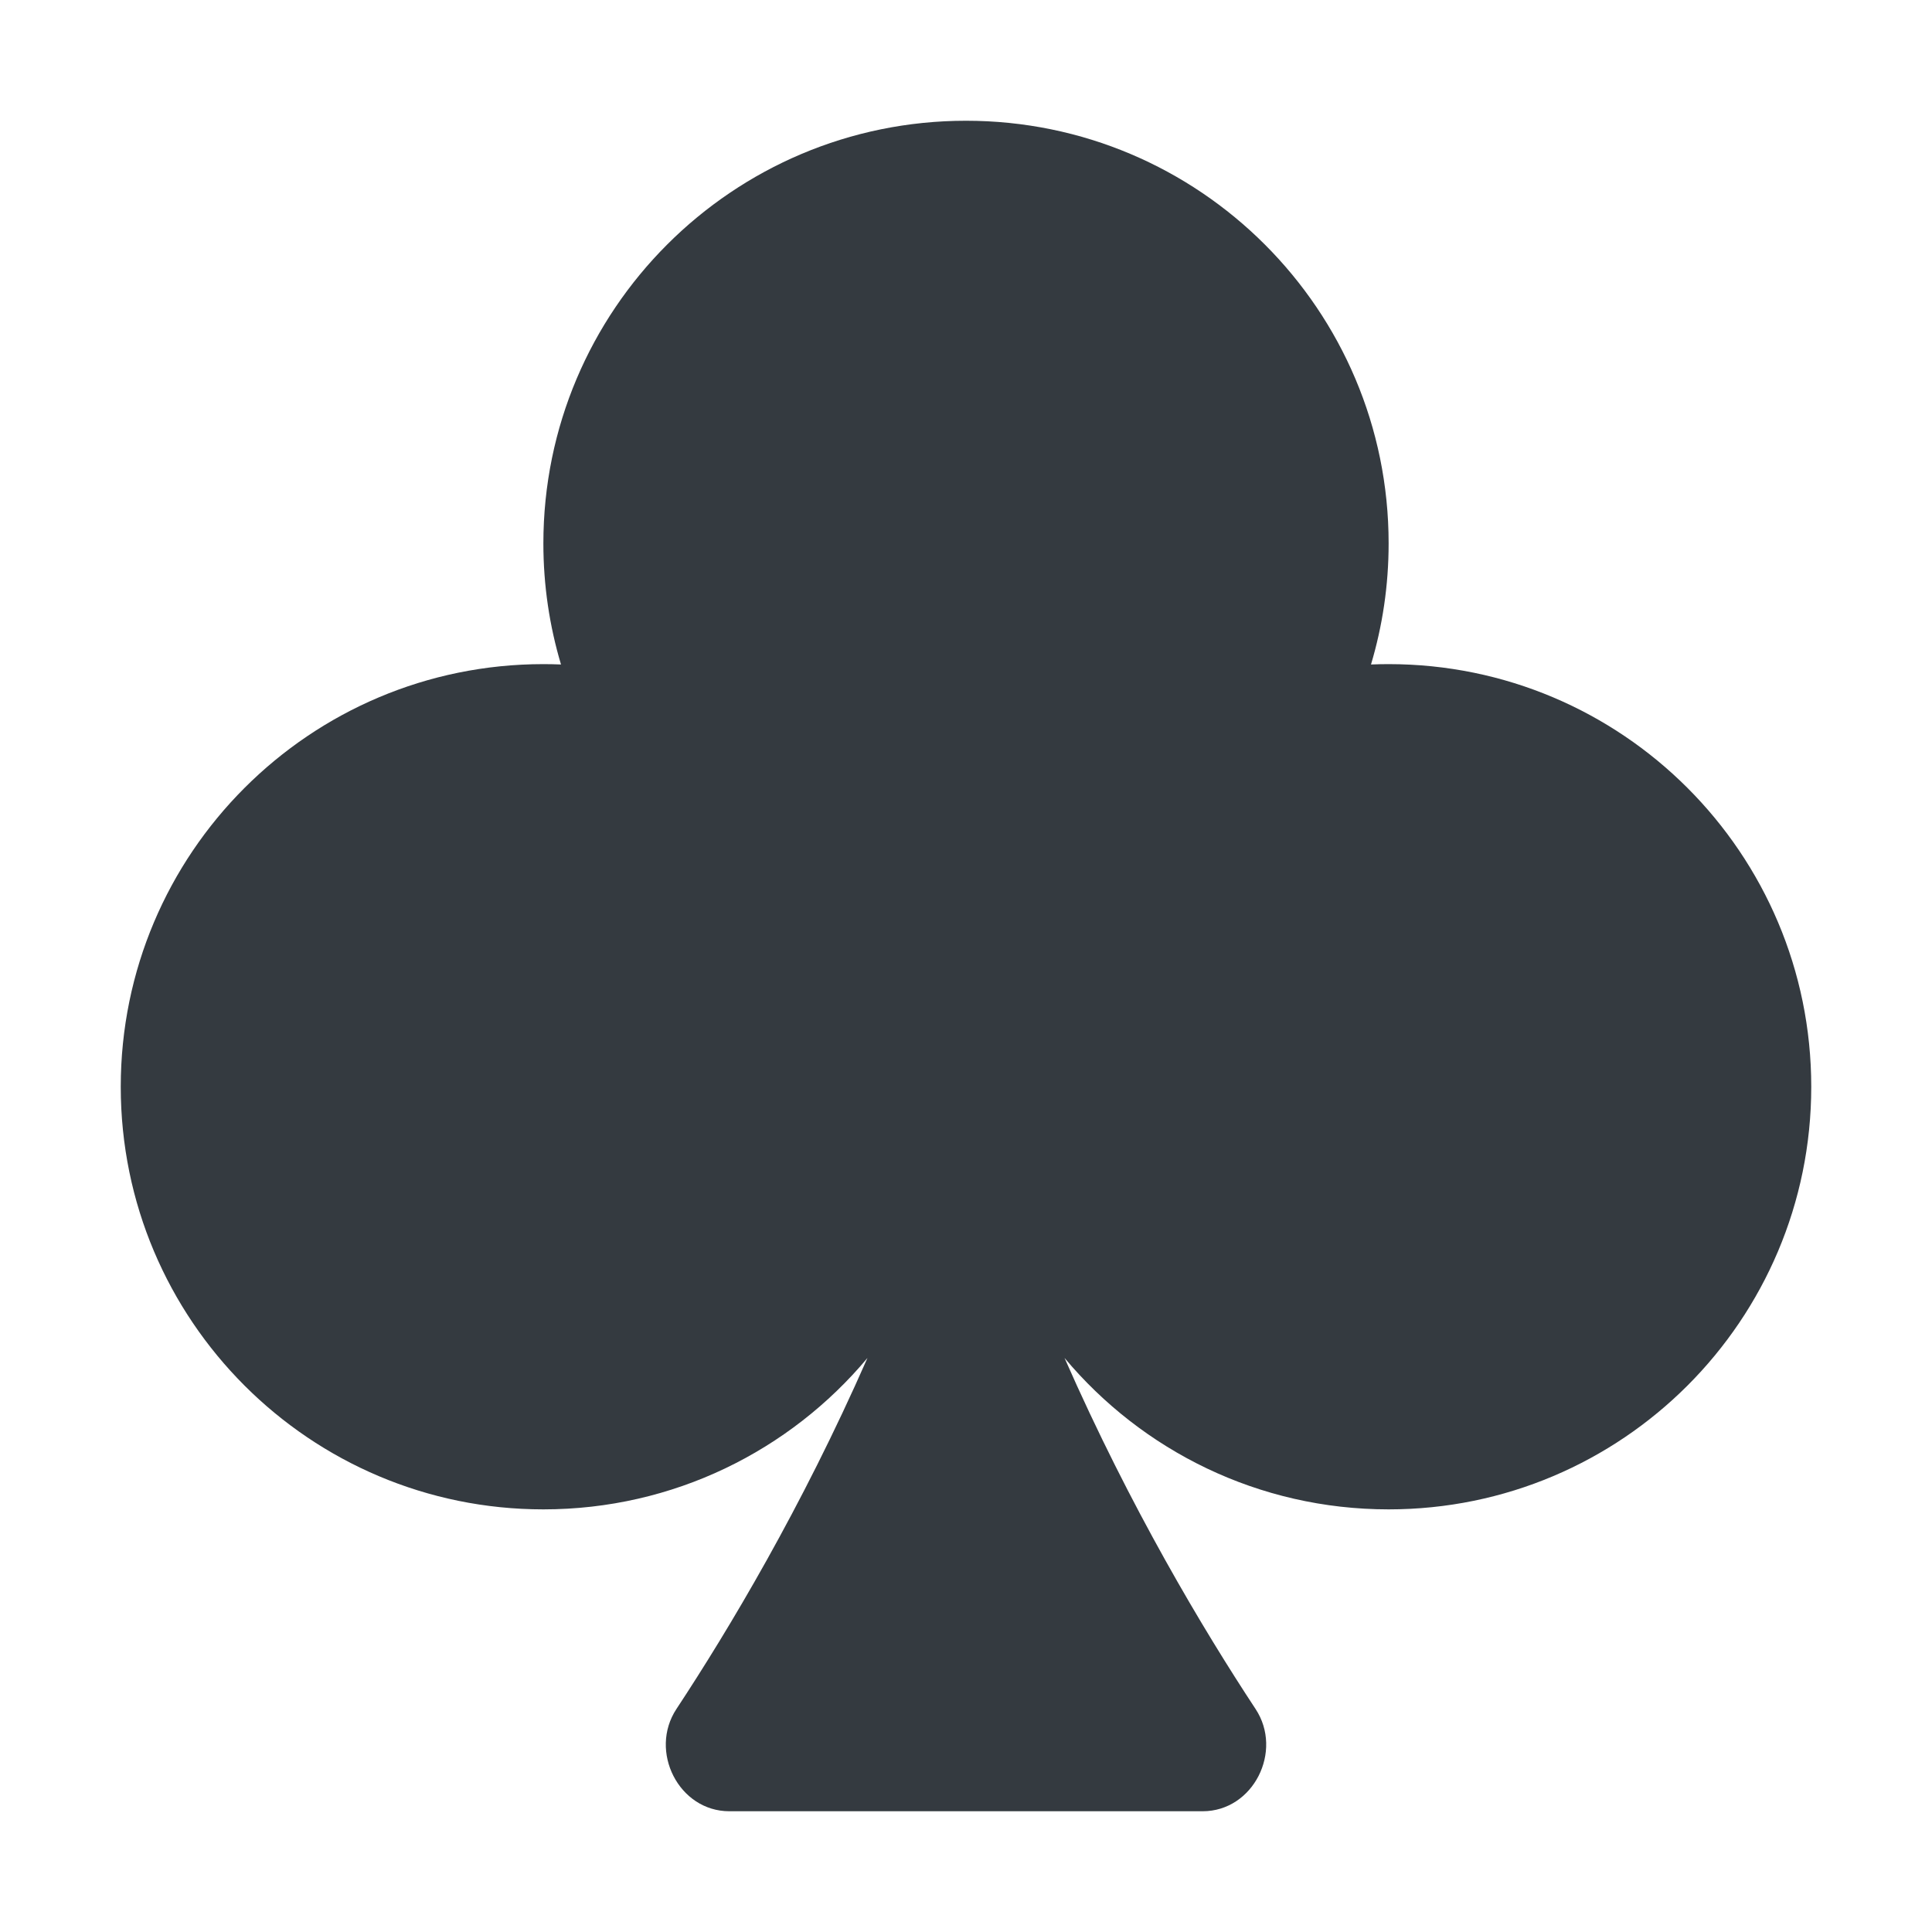 <svg width="16" height="16" viewBox="0 0 16 16" fill="none" xmlns="http://www.w3.org/2000/svg">
<path d="M11.5 12.5C10.422 12.5 9.458 12.013 8.816 11.246C9.363 12.49 9.965 13.496 10.398 14.153C10.629 14.503 10.379 15 9.96 15H6.04C5.621 15 5.371 14.503 5.602 14.153C6.035 13.496 6.637 12.49 7.184 11.246C6.542 12.013 5.578 12.5 4.5 12.5C2.567 12.5 1 10.933 1 9C1 7.067 2.567 5.5 4.5 5.5C4.549 5.5 4.597 5.501 4.646 5.503C4.551 5.185 4.5 4.849 4.5 4.5C4.5 2.567 6.067 1 8 1C9.933 1 11.5 2.567 11.5 4.5C11.5 4.849 11.449 5.185 11.354 5.503C11.402 5.501 11.451 5.5 11.5 5.5C13.433 5.5 15 7.067 15 9C15 10.933 13.433 12.5 11.5 12.5Z" fill="#343A40"/>
</svg>
